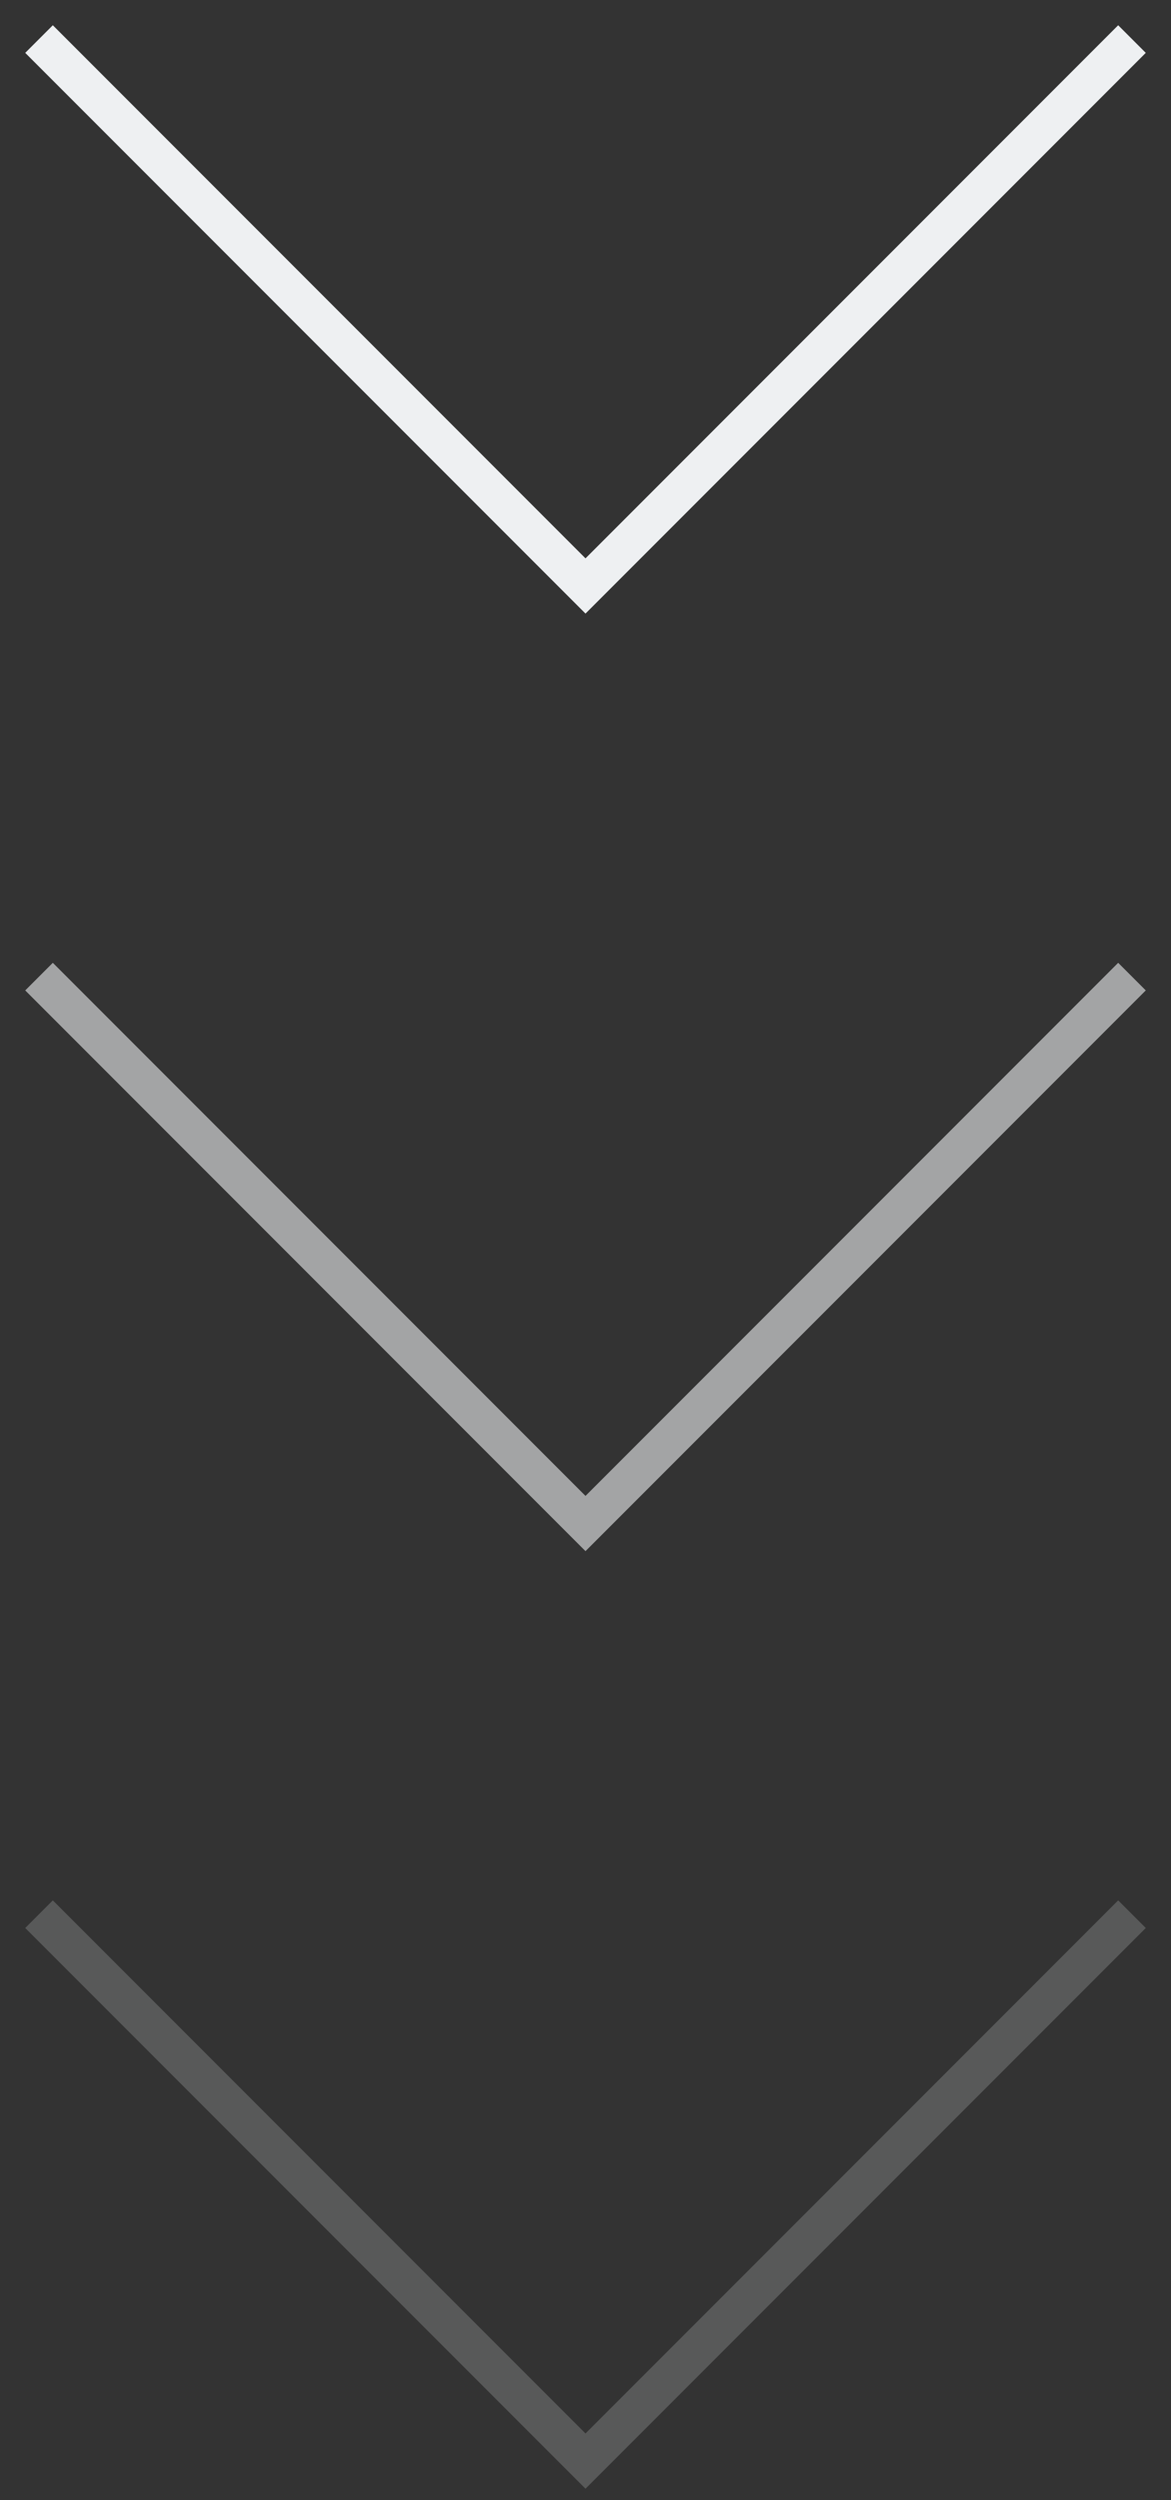<svg width="30" height="64" viewBox="0 0 30 64" fill="none" xmlns="http://www.w3.org/2000/svg">
<rect x="0" y="0" width="30" height="64" fill="#333333" stroke="none"/>
<path d="M1 1L15 15L29 1" stroke="#EEF0F2"/>
<path d="M1 25L15 39L29 25" stroke="#EEF0F2" stroke-opacity="0.6"/>
<path d="M1 49L15 63L29 49" stroke="#EEF0F2" stroke-opacity="0.2"/>
</svg>
